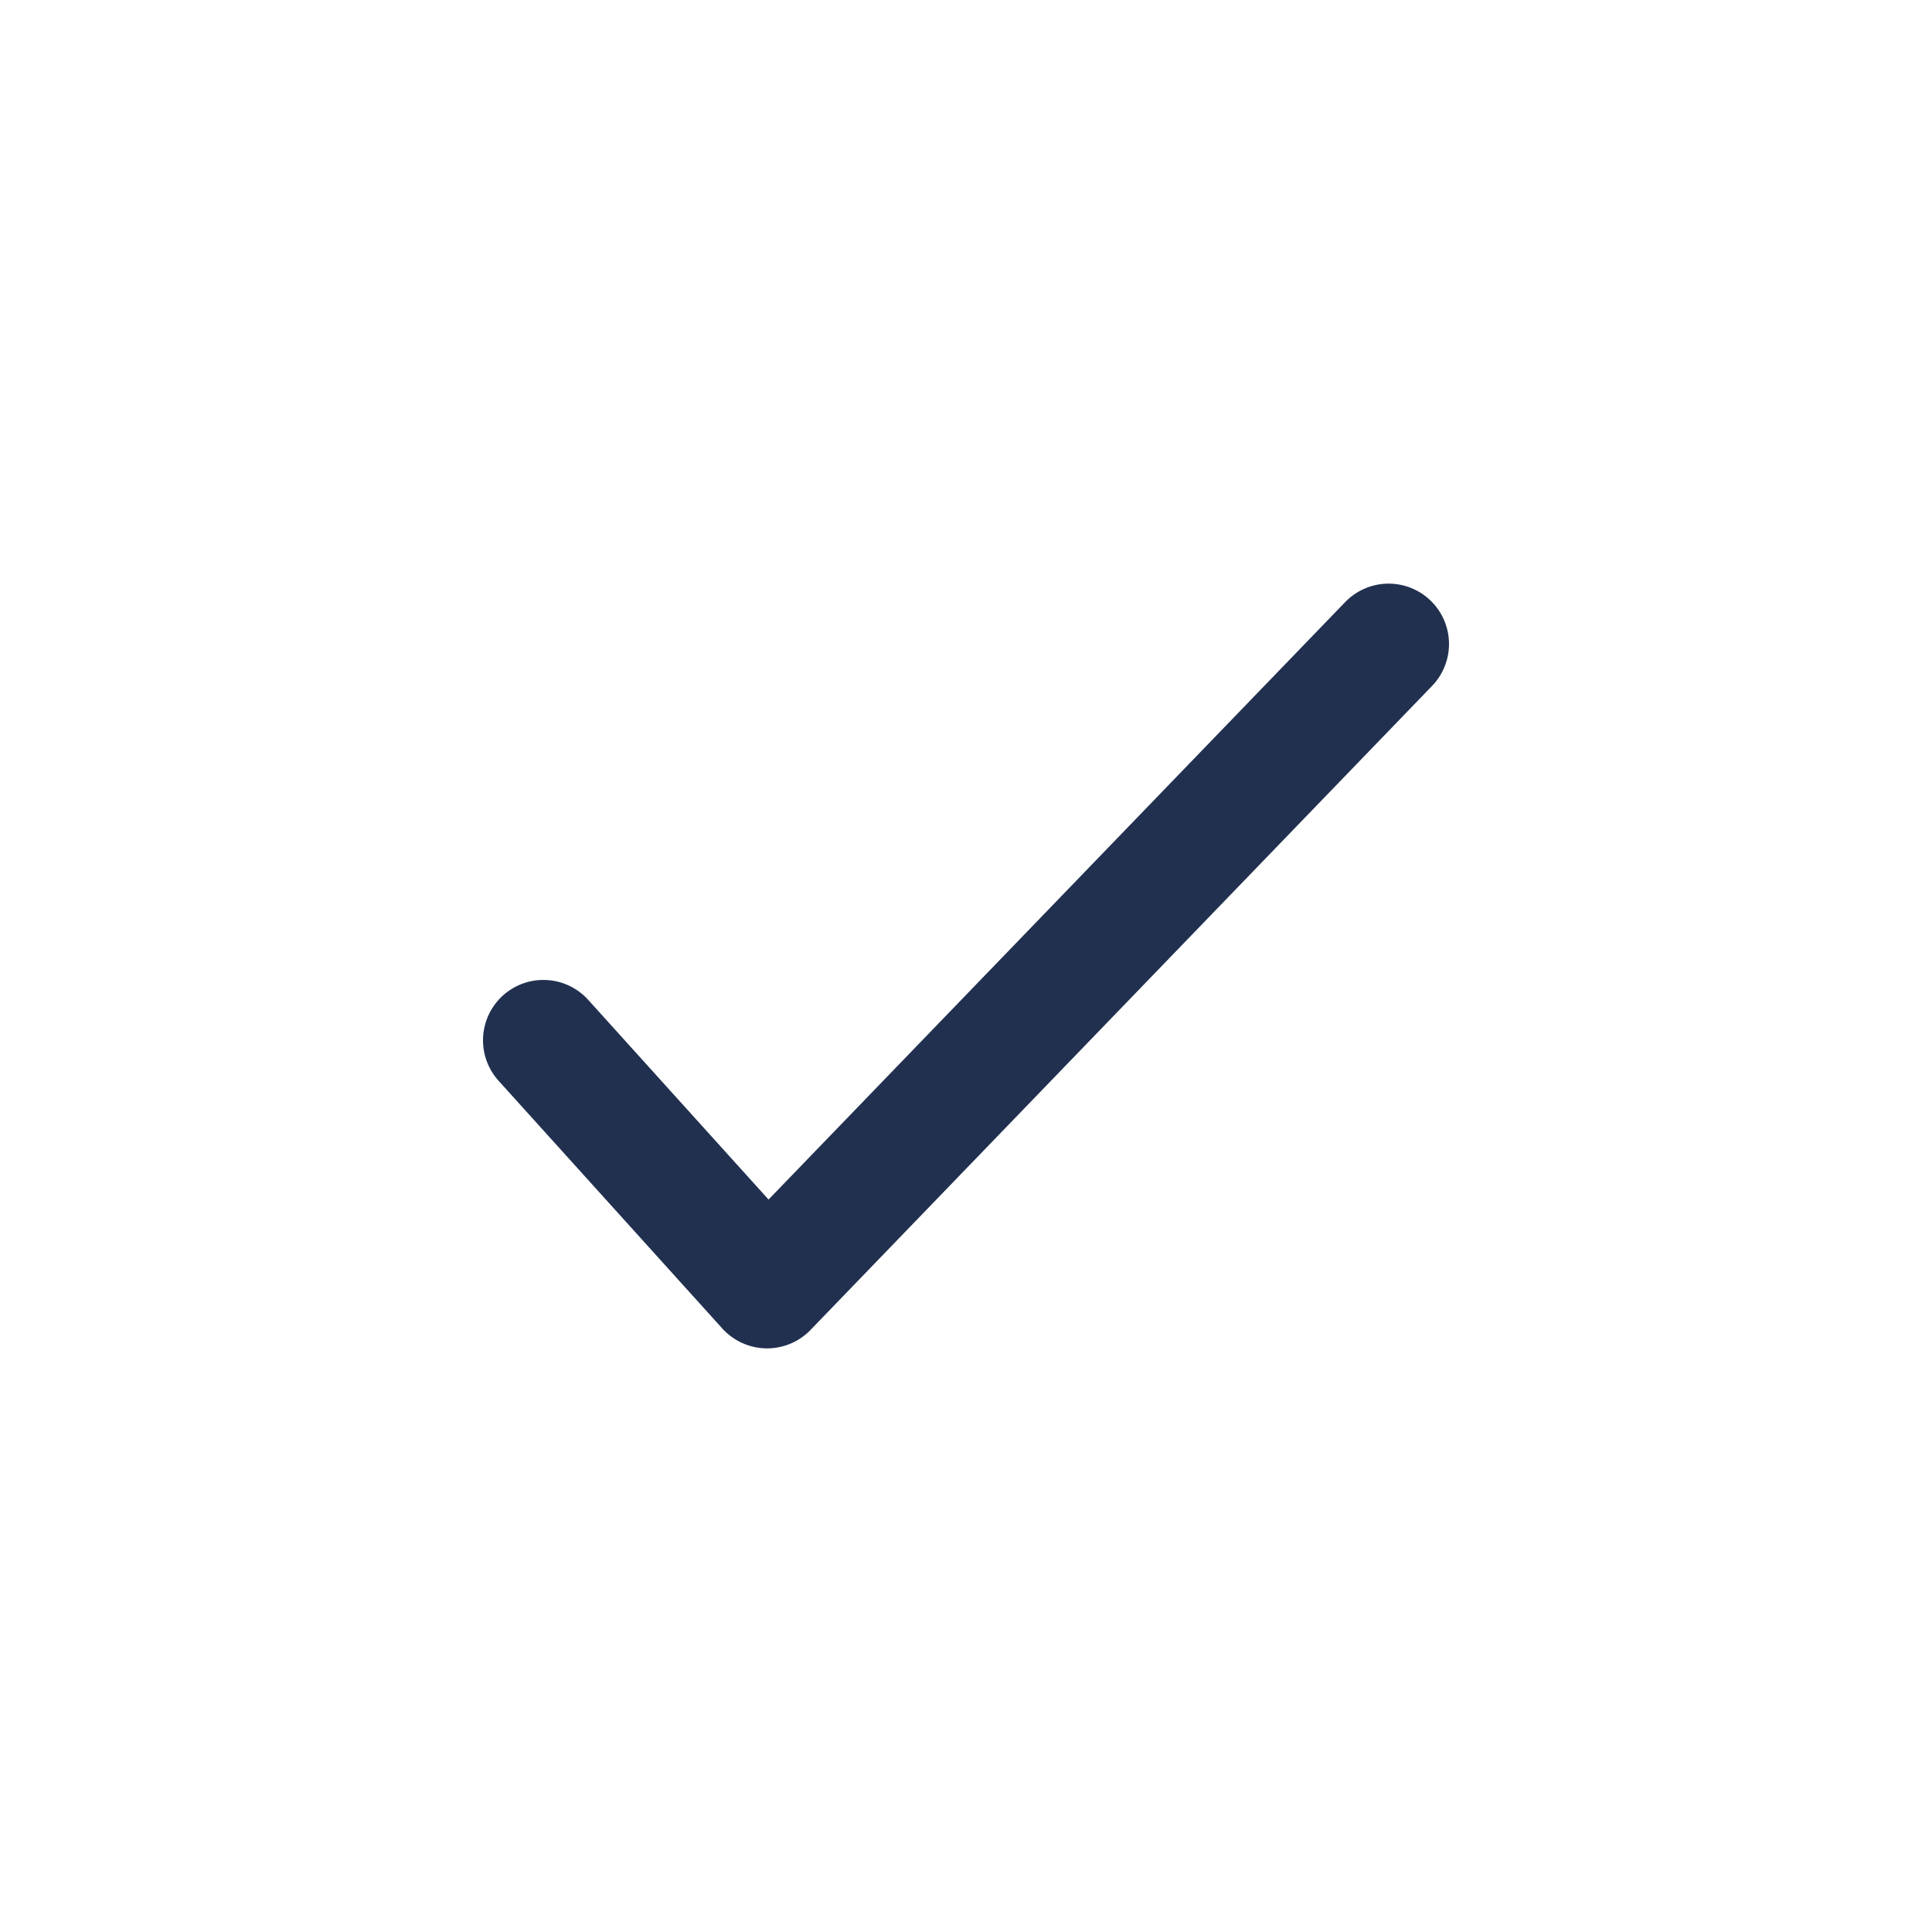 <svg width="24" height="24" viewBox="0 0 24 24" fill="none" xmlns="http://www.w3.org/2000/svg">
<path d="M6.75 12.923L9.529 16L17.25 8" stroke="#21304F" stroke-width="1.5" stroke-linecap="round" stroke-linejoin="round"/>
</svg>
